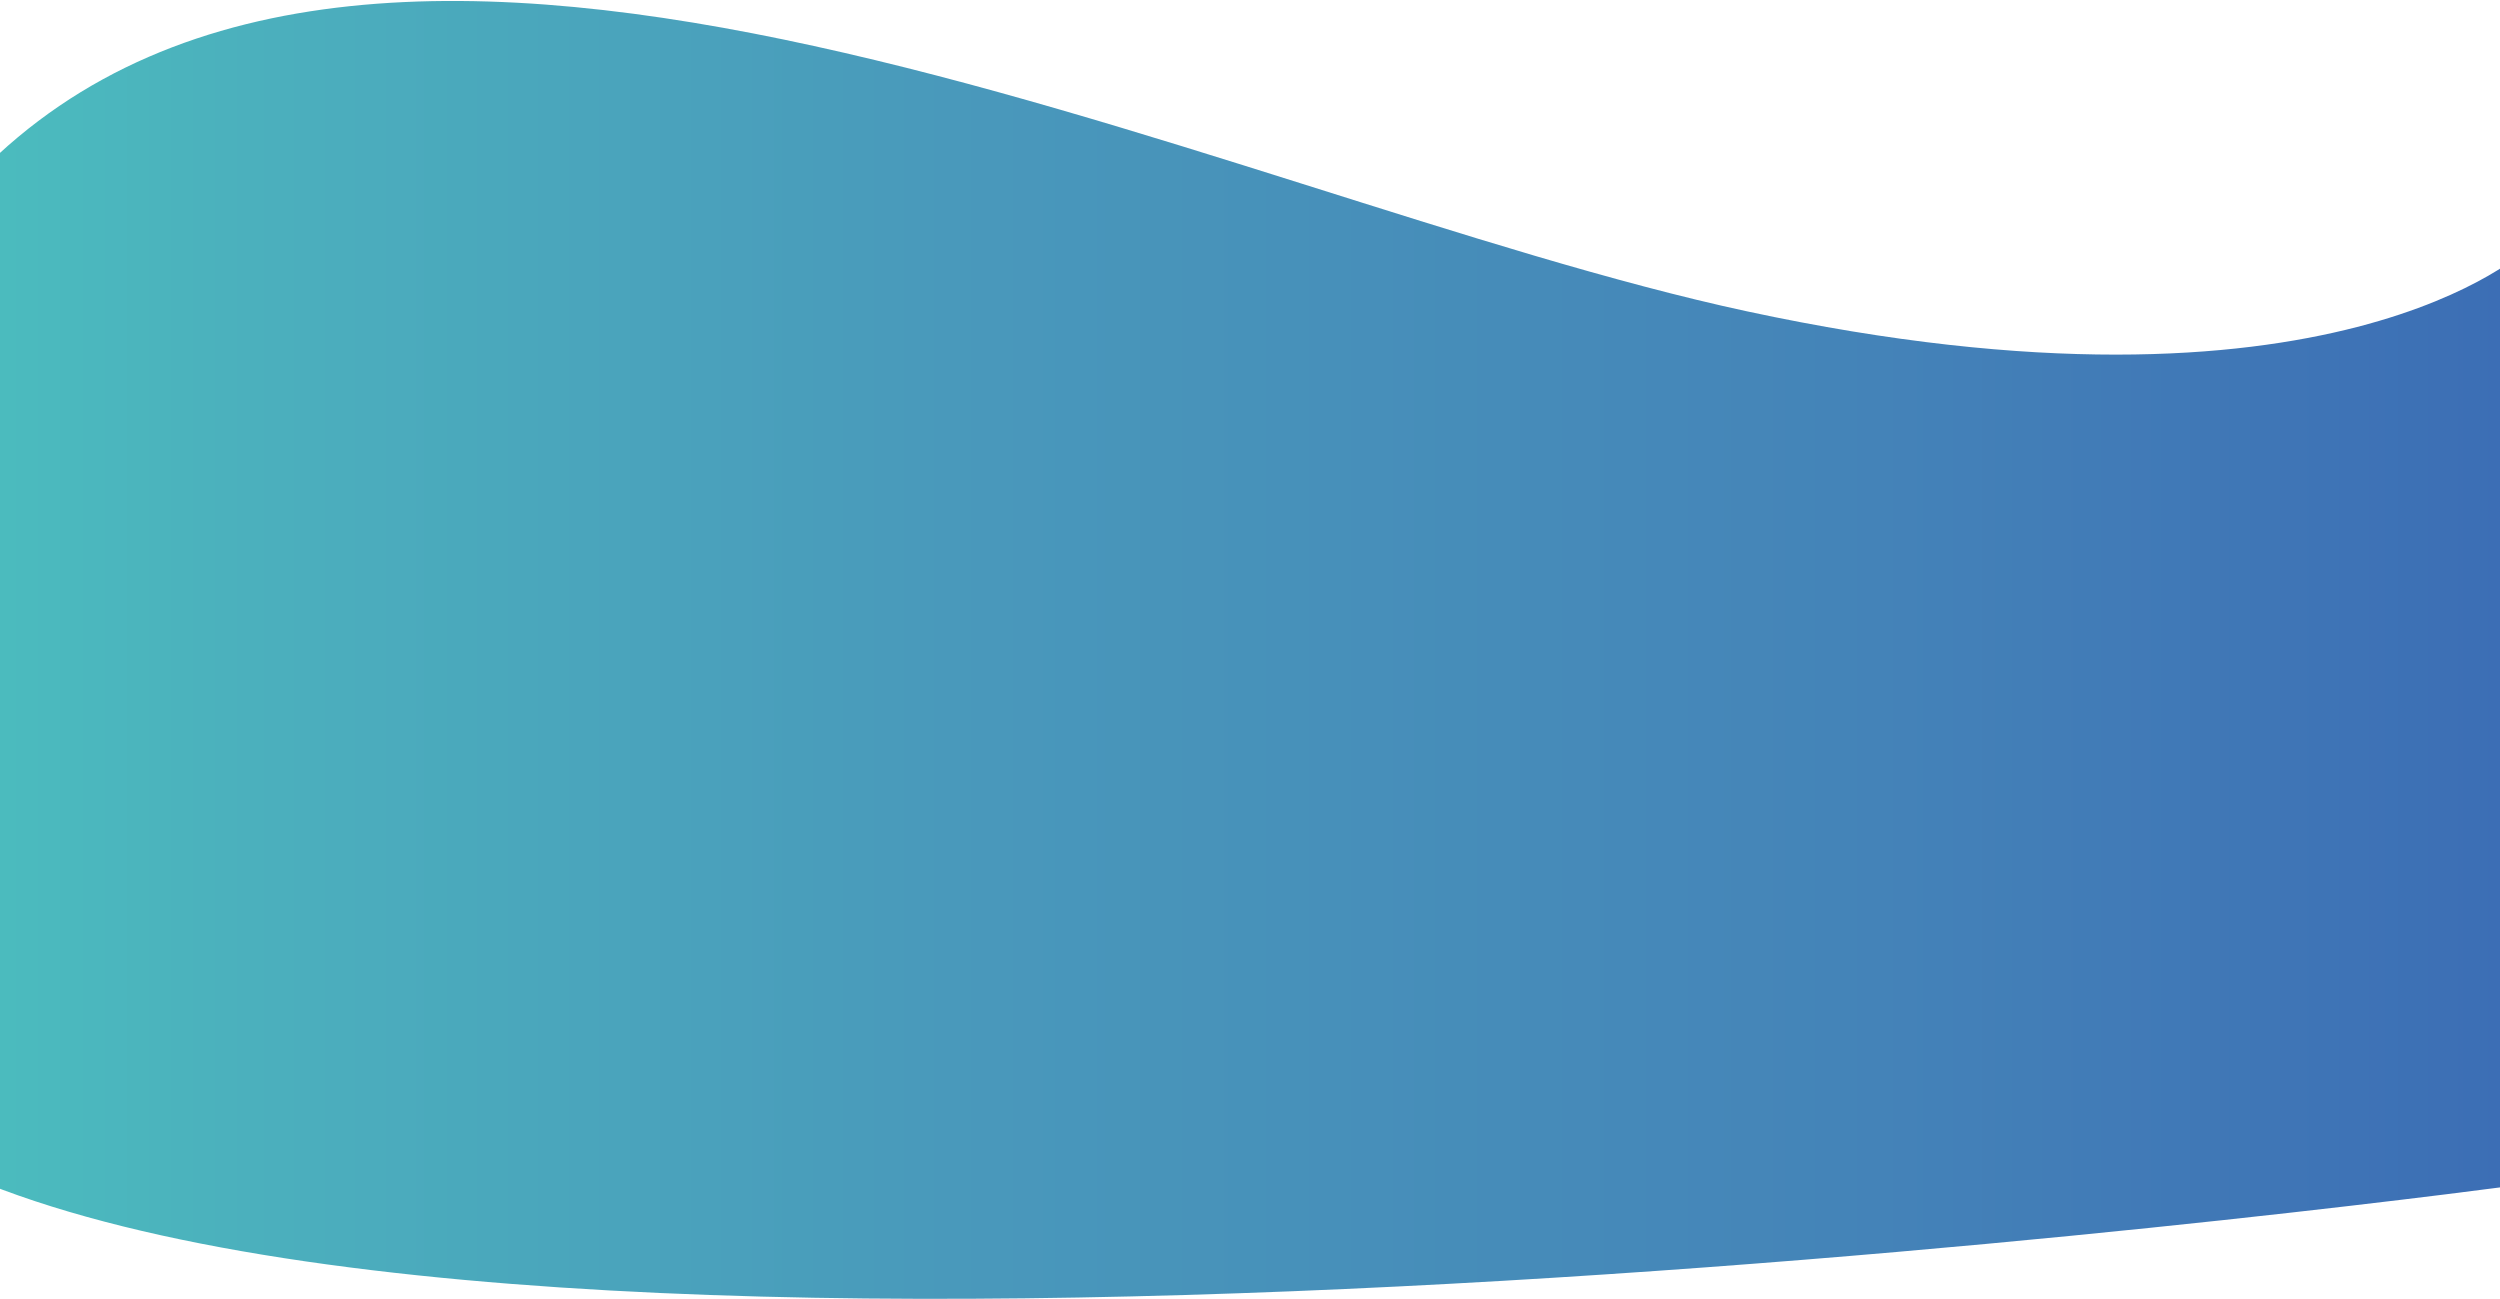 <?xml version="1.0" encoding="UTF-8" standalone="no"?>
<svg width="1280px" height="665px" viewBox="0 0 1280 665" version="1.1" xmlns="http://www.w3.org/2000/svg" xmlns:xlink="http://www.w3.org/1999/xlink">
    <!-- Generator: Sketch 45.1 (43504) - http://www.bohemiancoding.com/sketch -->
    <title>Rectangle 2 Copy 4</title>
    <desc>Created with Sketch.</desc>
    <defs>
        <linearGradient x1="100%" y1="50%" x2="0%" y2="50%" id="linearGradient-1">
            <stop stop-color="#3C6EB5" offset="0%"></stop>
            <stop stop-color="#4483B8" offset="20%"></stop>
            <stop stop-color="#4999BB" offset="49.755%"></stop>
            <stop stop-color="#4BB0BD" offset="72.227%"></stop>
            <stop stop-color="#4BC6BF" offset="87.816%"></stop>
            <stop stop-color="#46DDC1" offset="100%"></stop>
        </linearGradient>
    </defs>
    <g id="Page-1" stroke="none" stroke-width="1" fill="none" fill-rule="evenodd">
        <g id="Desktop-Copy" transform="translate(0, -1829)" fill="url(#linearGradient-1)">
            <g id="Encart-promo-Copy" transform="translate(-250, 1773)">
                <path d="M239.301,144.59 C444.81,-64.605 872.077,156.775 1144.374,215.386 C1444.241,279.931 1544.301,183.067 1544.301,183.067 L1544.301,662.071 C1544.301,662.071 577.671,794.661 243.301,662.071 C-74.829,535.921 -85.949,264.341 239.301,144.59 Z" id="Rectangle-2-Copy-4"></path>
            </g>
        </g>
    </g>
</svg>